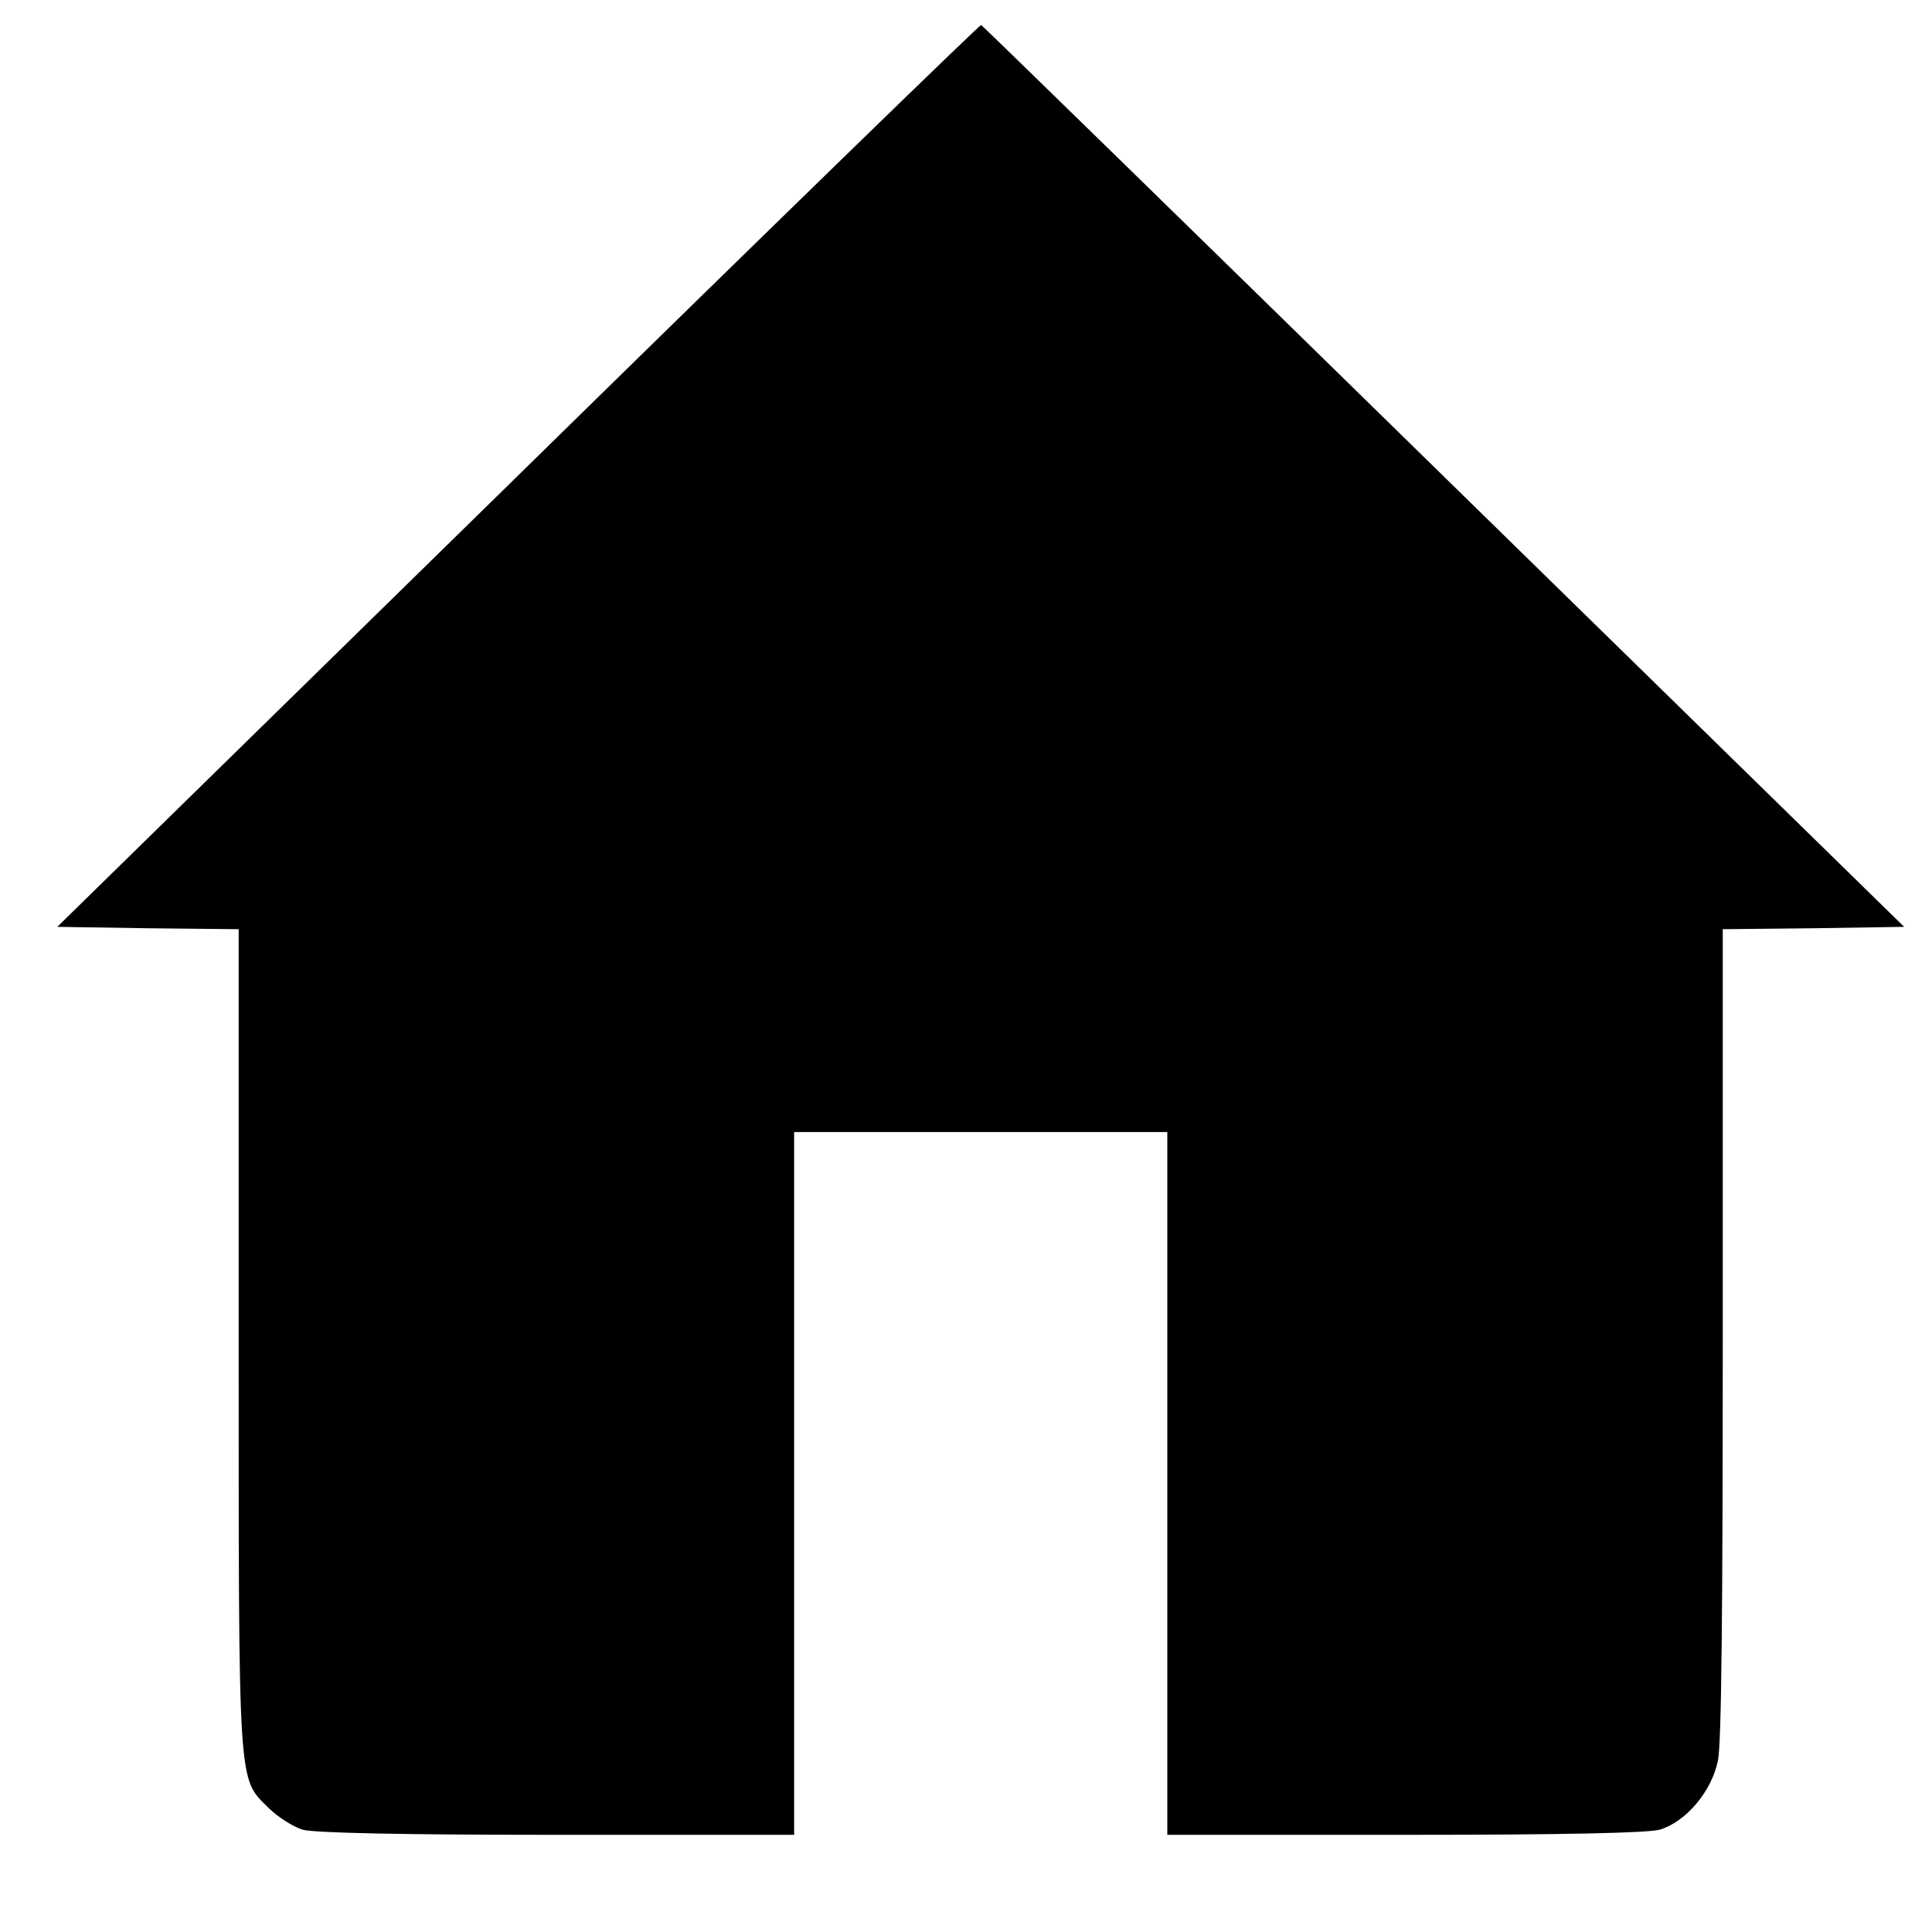 <svg width="512" height="512" viewBox="0 0 512 512" xmlns="http://www.w3.org/2000/svg">
    <g transform="scale(1.15 1.25)">
        <path
            d="M119.4,100.8l-106.2,95.7 20.9,0.3 20.9,0.2 0,86.3c0,97 -0.2,93.5 6.9,100 2.2,2 5.7,4 7.8,4.6 2.5,0.7 23,1.1 58.6,1.1l54.7,0 0,-74.5 0,-74.5 43,0 43,0 0,74.5 0,74.5 54.8,0c37,0 56,-0.4 58.7,-1.1 6.1,-1.7 12,-8.2 13.4,-14.7 0.8,-3.7 1.1,-31 1.1,-90.7l0,-85.5 20.9,-0.2 20.9,-0.3 -106.1,-95.5c-58.3,-52.5 -106.3,-95.6 -106.6,-95.7 -0.3,-0.1 -48.4,42.9 -106.7,95.5z"

        stroke="none"/>
    </g>
</svg>